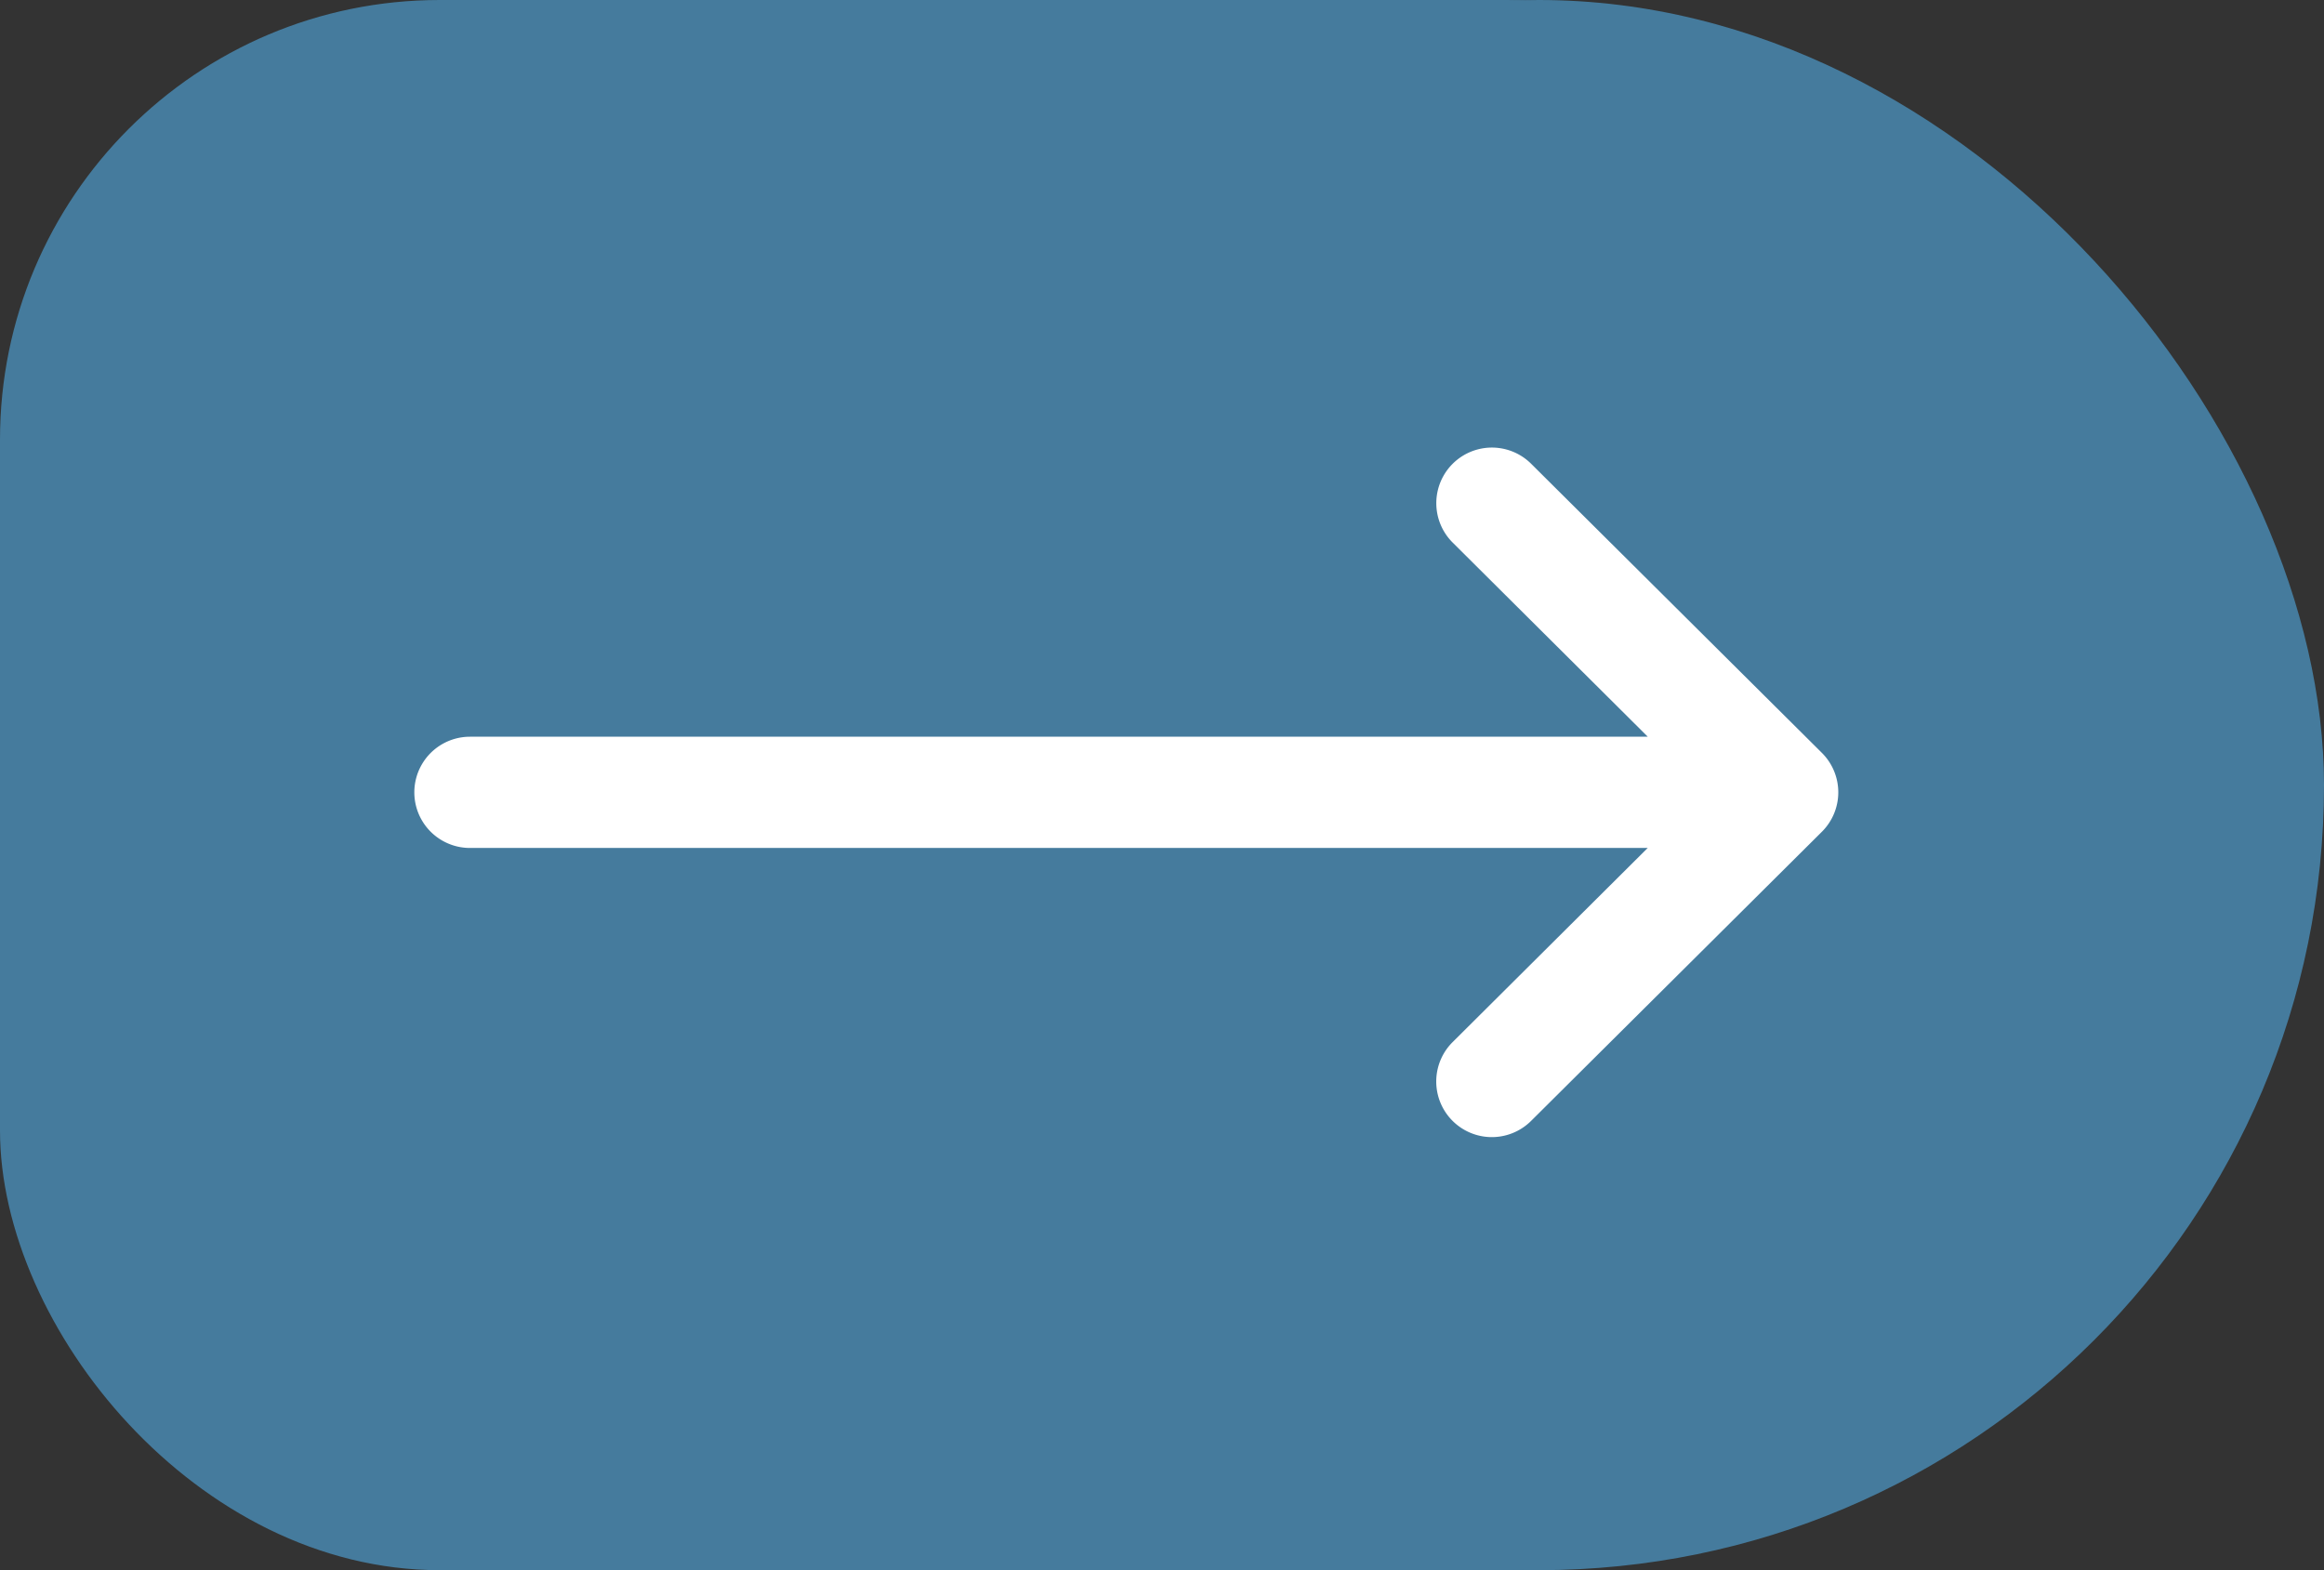 <svg xmlns="http://www.w3.org/2000/svg" width="37" height="25" viewBox="0 0 37 25">
  <rect x="0" y="0" width="37" height="25" fill="#333333" stroke="none"/>
  <g id="Group_2686" data-name="Group 2686" transform="translate(-0.154 0.341)">
    <g id="Group_2685" data-name="Group 2685">
      <g id="Group_24" data-name="Group 24" transform="translate(12.356 0)">
        <rect id="Rectangle_9" data-name="Rectangle 9" width="25" height="25" rx="12.5" transform="translate(-0.202 -0.341)" fill="#457b9d"/>
      </g>
      <rect id="Rectangle_10" data-name="Rectangle 10" width="31" height="25" rx="7" transform="translate(0.154 -0.341)" fill="#457b9d"/>
    </g>
    <g id="arrow_1_" data-name="arrow (1)" transform="translate(6.751 6.78)">
      <g id="Group_25" data-name="Group 25" transform="translate(0 0)">
        <path id="Path_12" data-name="Path 12" d="M22.406,136.863h0l-4.626-4.6a.885.885,0,0,0-1.249,1.255l3.106,3.091H.885a.885.885,0,0,0,0,1.771H19.636l-3.106,3.091a.885.885,0,0,0,1.249,1.255l4.626-4.6h0A.886.886,0,0,0,22.406,136.863Z" transform="translate(0 -132)" fill="#fff"/>
      </g>
    </g>
  </g>
</svg>
